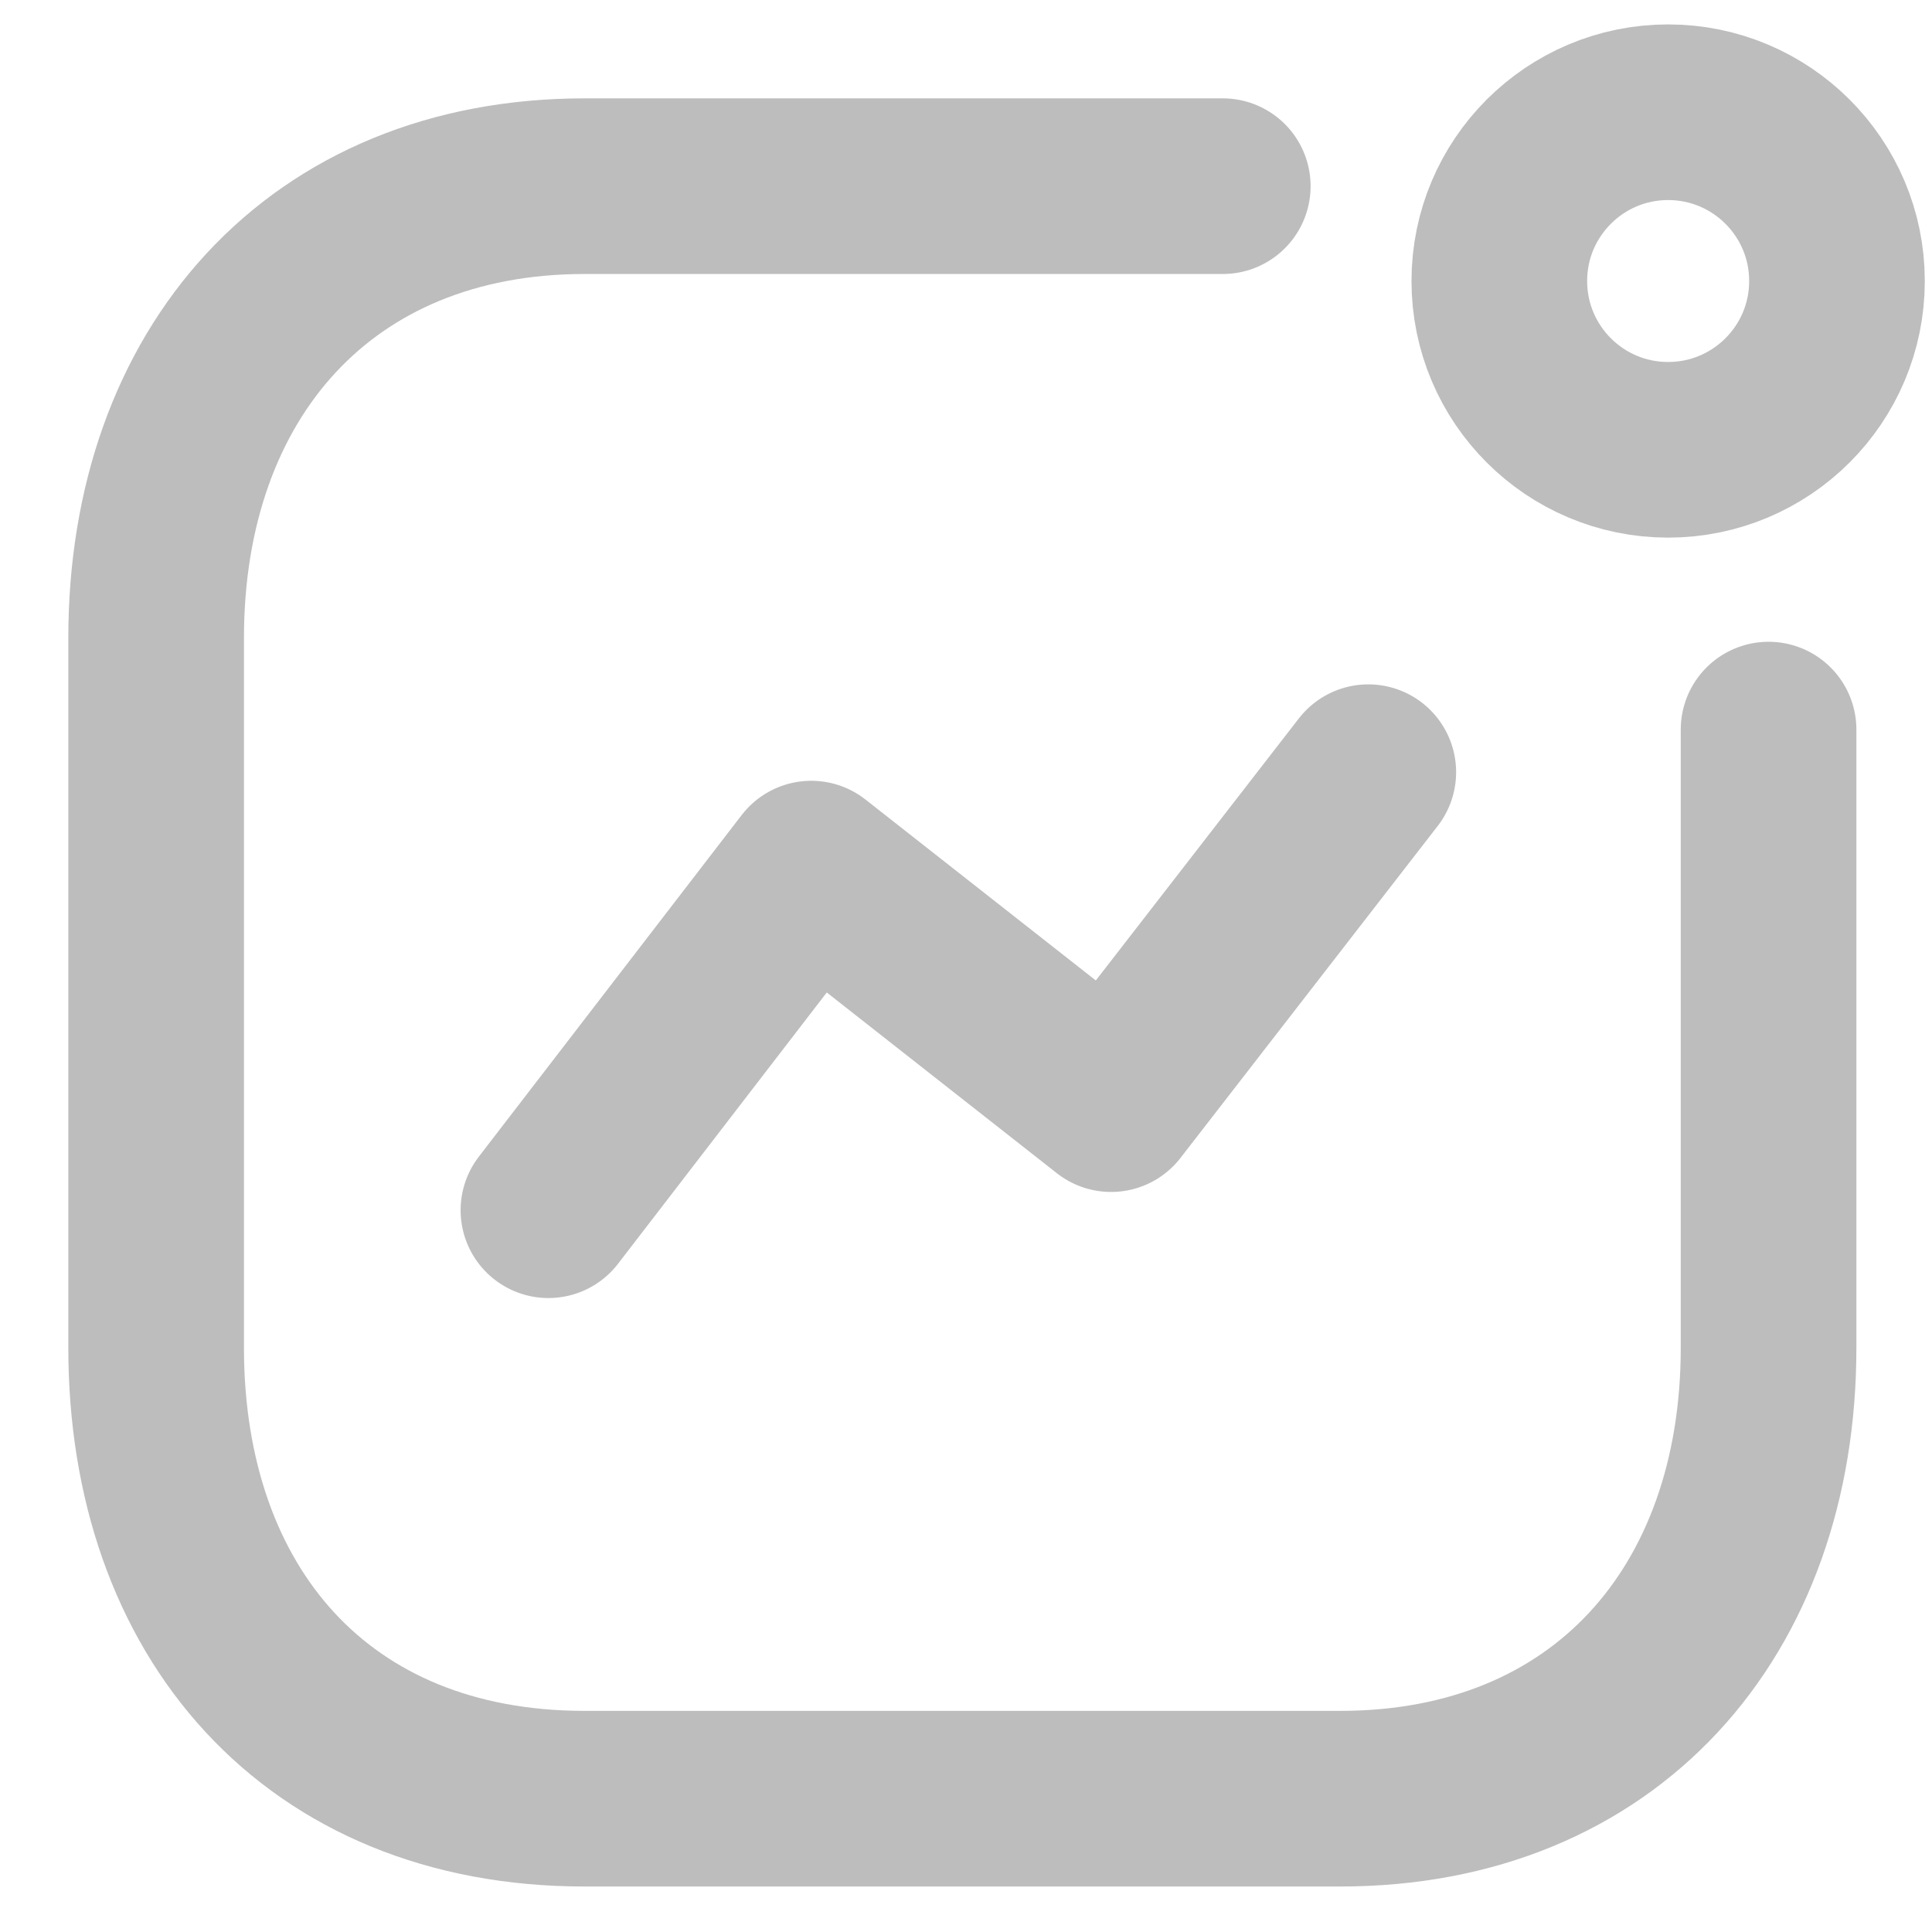 <svg width="22" height="22" viewBox="0 0 22 22" fill="none" xmlns="http://www.w3.org/2000/svg">
<path d="M6.245 13.781L9.238 9.891L12.652 12.573L15.581 8.793" stroke="#BDBDBD" stroke-width="2" stroke-linecap="round" stroke-linejoin="round"/>
<path fill-rule="evenodd" clip-rule="evenodd" d="M18.995 5.122C20.057 5.122 20.918 4.262 20.918 3.2C20.918 2.139 20.057 1.278 18.995 1.278C17.934 1.278 17.073 2.139 17.073 3.2C17.073 4.262 17.934 5.122 18.995 5.122Z" stroke="#BDBDBD" stroke-width="2" stroke-linecap="round" stroke-linejoin="round"/>
<path d="M13.924 2.12H6.657C3.645 2.12 1.778 4.253 1.778 7.264V15.347C1.778 18.358 3.608 20.482 6.657 20.482H15.261C18.272 20.482 20.139 18.358 20.139 15.347V8.308" stroke="#BDBDBD" stroke-width="2" stroke-linecap="round" stroke-linejoin="round"/>
</svg>
